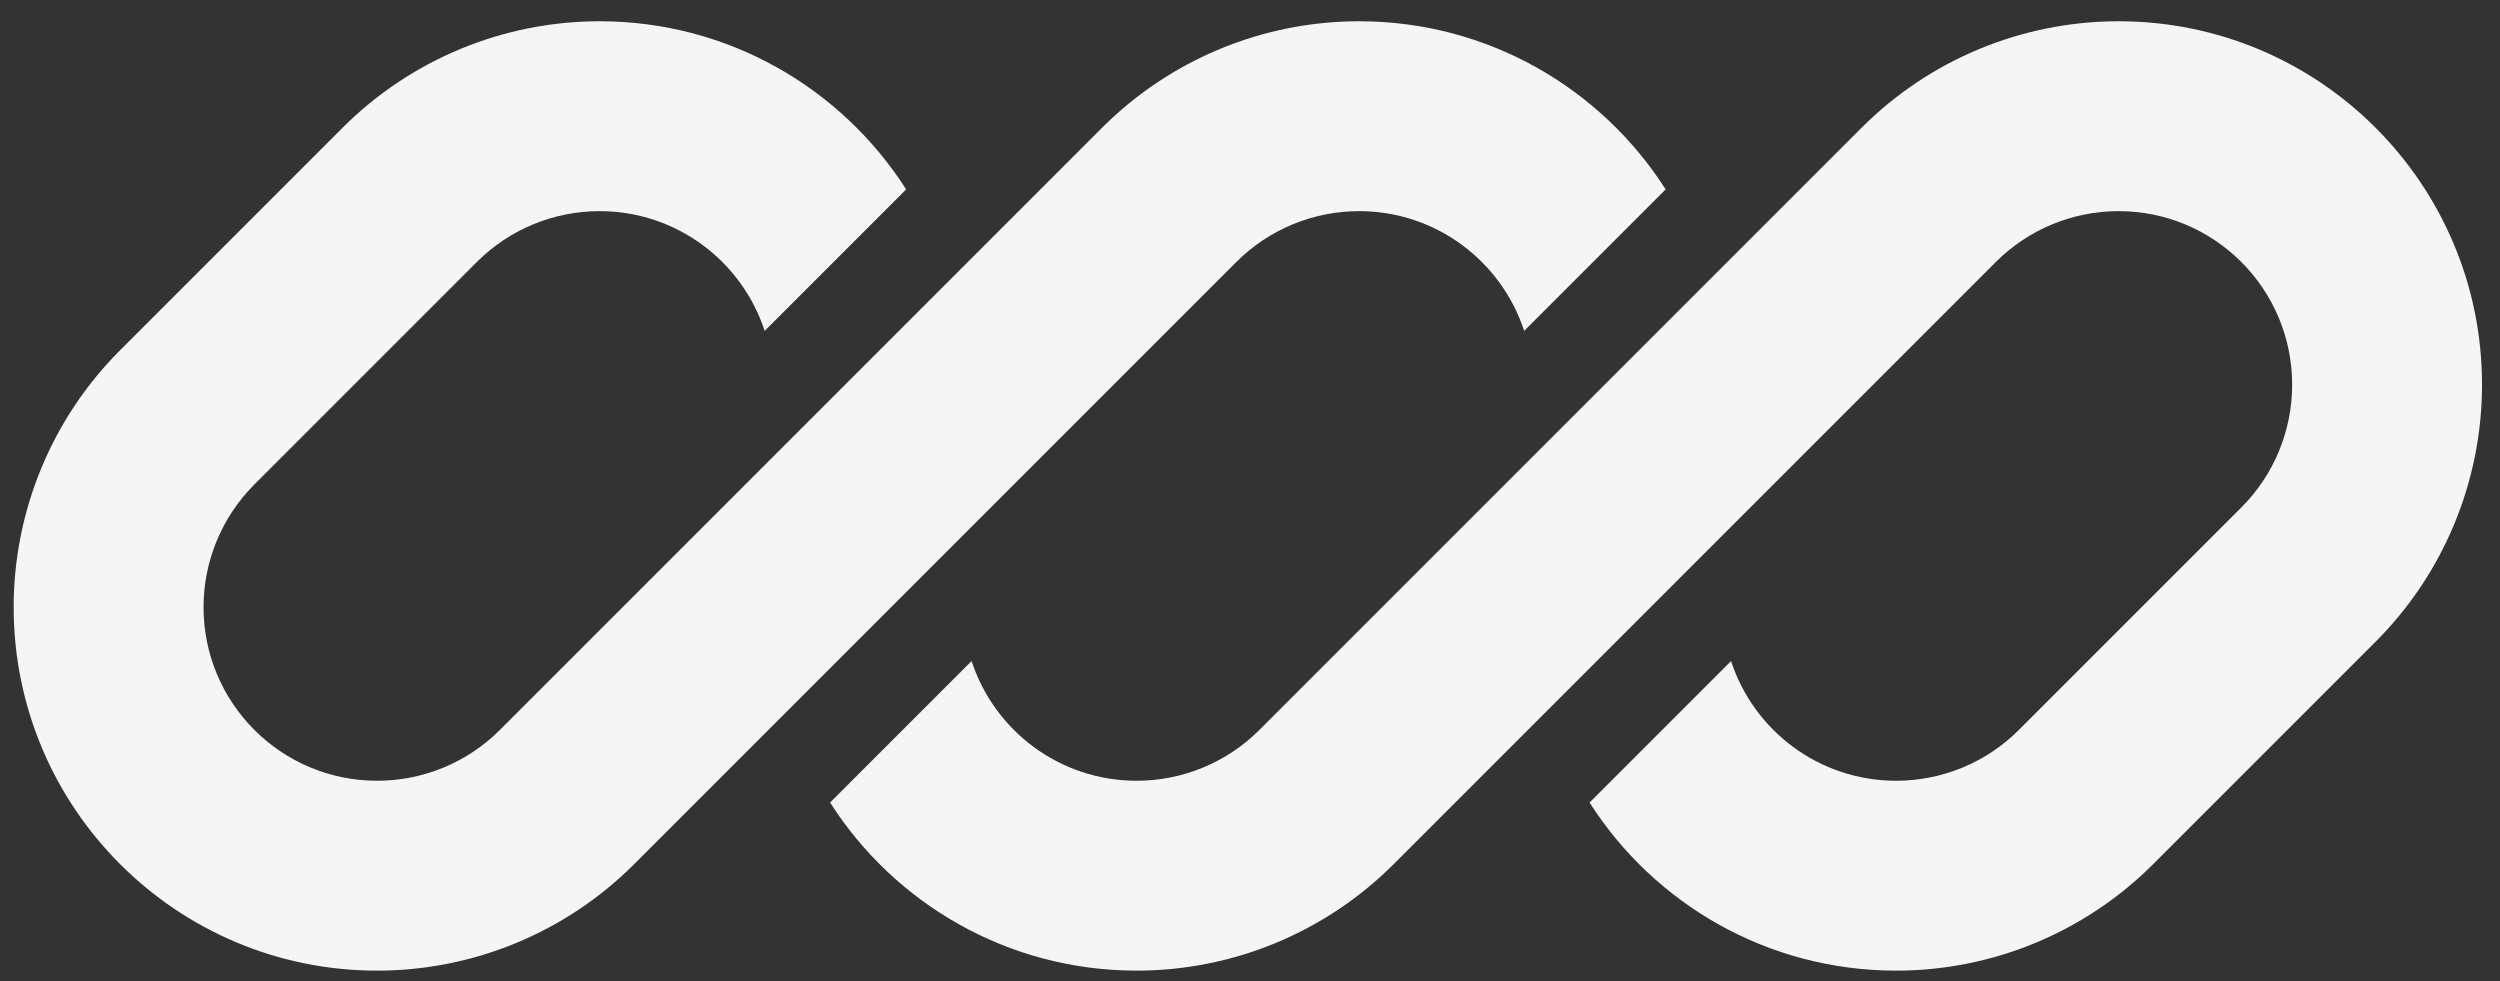 
<svg width="79" height="31" viewBox="0 0 79 31" fill="none" xmlns="http://www.w3.org/2000/svg">
<rect x="0" y="0" width="79" height="31" fill="#333333" stroke="none"/>
<g clip-path="url(#clip0_2_2)">
<path d="M18.947 0.672C15.901 0.672 12.98 1.882 10.826 4.036L3.796 11.066C1.642 13.22 0.432 16.141 0.432 19.187C0.432 25.53 5.575 30.672 11.918 30.672C14.964 30.672 17.885 29.462 20.039 27.308L24.901 22.446V22.446L39.068 8.279C40.097 7.25 41.492 6.672 42.947 6.672C45.383 6.672 47.448 8.26 48.163 10.456L52.635 5.985C50.595 2.791 47.018 0.672 42.947 0.672C39.901 0.672 36.98 1.882 34.826 4.036L15.796 23.066C14.768 24.095 13.373 24.672 11.918 24.672C8.888 24.672 6.432 22.217 6.432 19.187C6.432 17.732 7.01 16.337 8.039 15.308L15.068 8.279C16.097 7.25 17.492 6.672 18.947 6.672C21.383 6.672 23.448 8.26 24.163 10.457L28.635 5.985C26.595 2.791 23.018 0.672 18.947 0.672Z" fill="#F5F5F5"/>
<path d="M39.796 23.066C38.768 24.095 37.373 24.672 35.918 24.672C33.482 24.672 31.418 23.085 30.702 20.889L26.231 25.36C28.27 28.554 31.847 30.672 35.918 30.672C38.964 30.672 41.885 29.462 44.039 27.308L63.068 8.279C64.097 7.25 65.492 6.672 66.947 6.672C69.977 6.672 72.432 9.128 72.432 12.158C72.432 13.613 71.855 15.008 70.826 16.036L63.796 23.066C62.768 24.095 61.373 24.672 59.918 24.672C57.482 24.672 55.417 23.085 54.701 20.889L50.23 25.36C52.27 28.554 55.846 30.672 59.918 30.672C62.964 30.672 65.885 29.462 68.039 27.308L75.068 20.279C77.222 18.125 78.432 15.204 78.432 12.158C78.432 5.815 73.29 0.672 66.947 0.672C63.901 0.672 60.98 1.882 58.826 4.036L39.796 23.066Z" fill="#F5F5F5"/>
</g>
<defs>
<clipPath id="clip0_2_2">
<rect width="78" height="30" fill="white" transform="translate(0.432 0.672)"/>
</clipPath>
</defs>
</svg>
